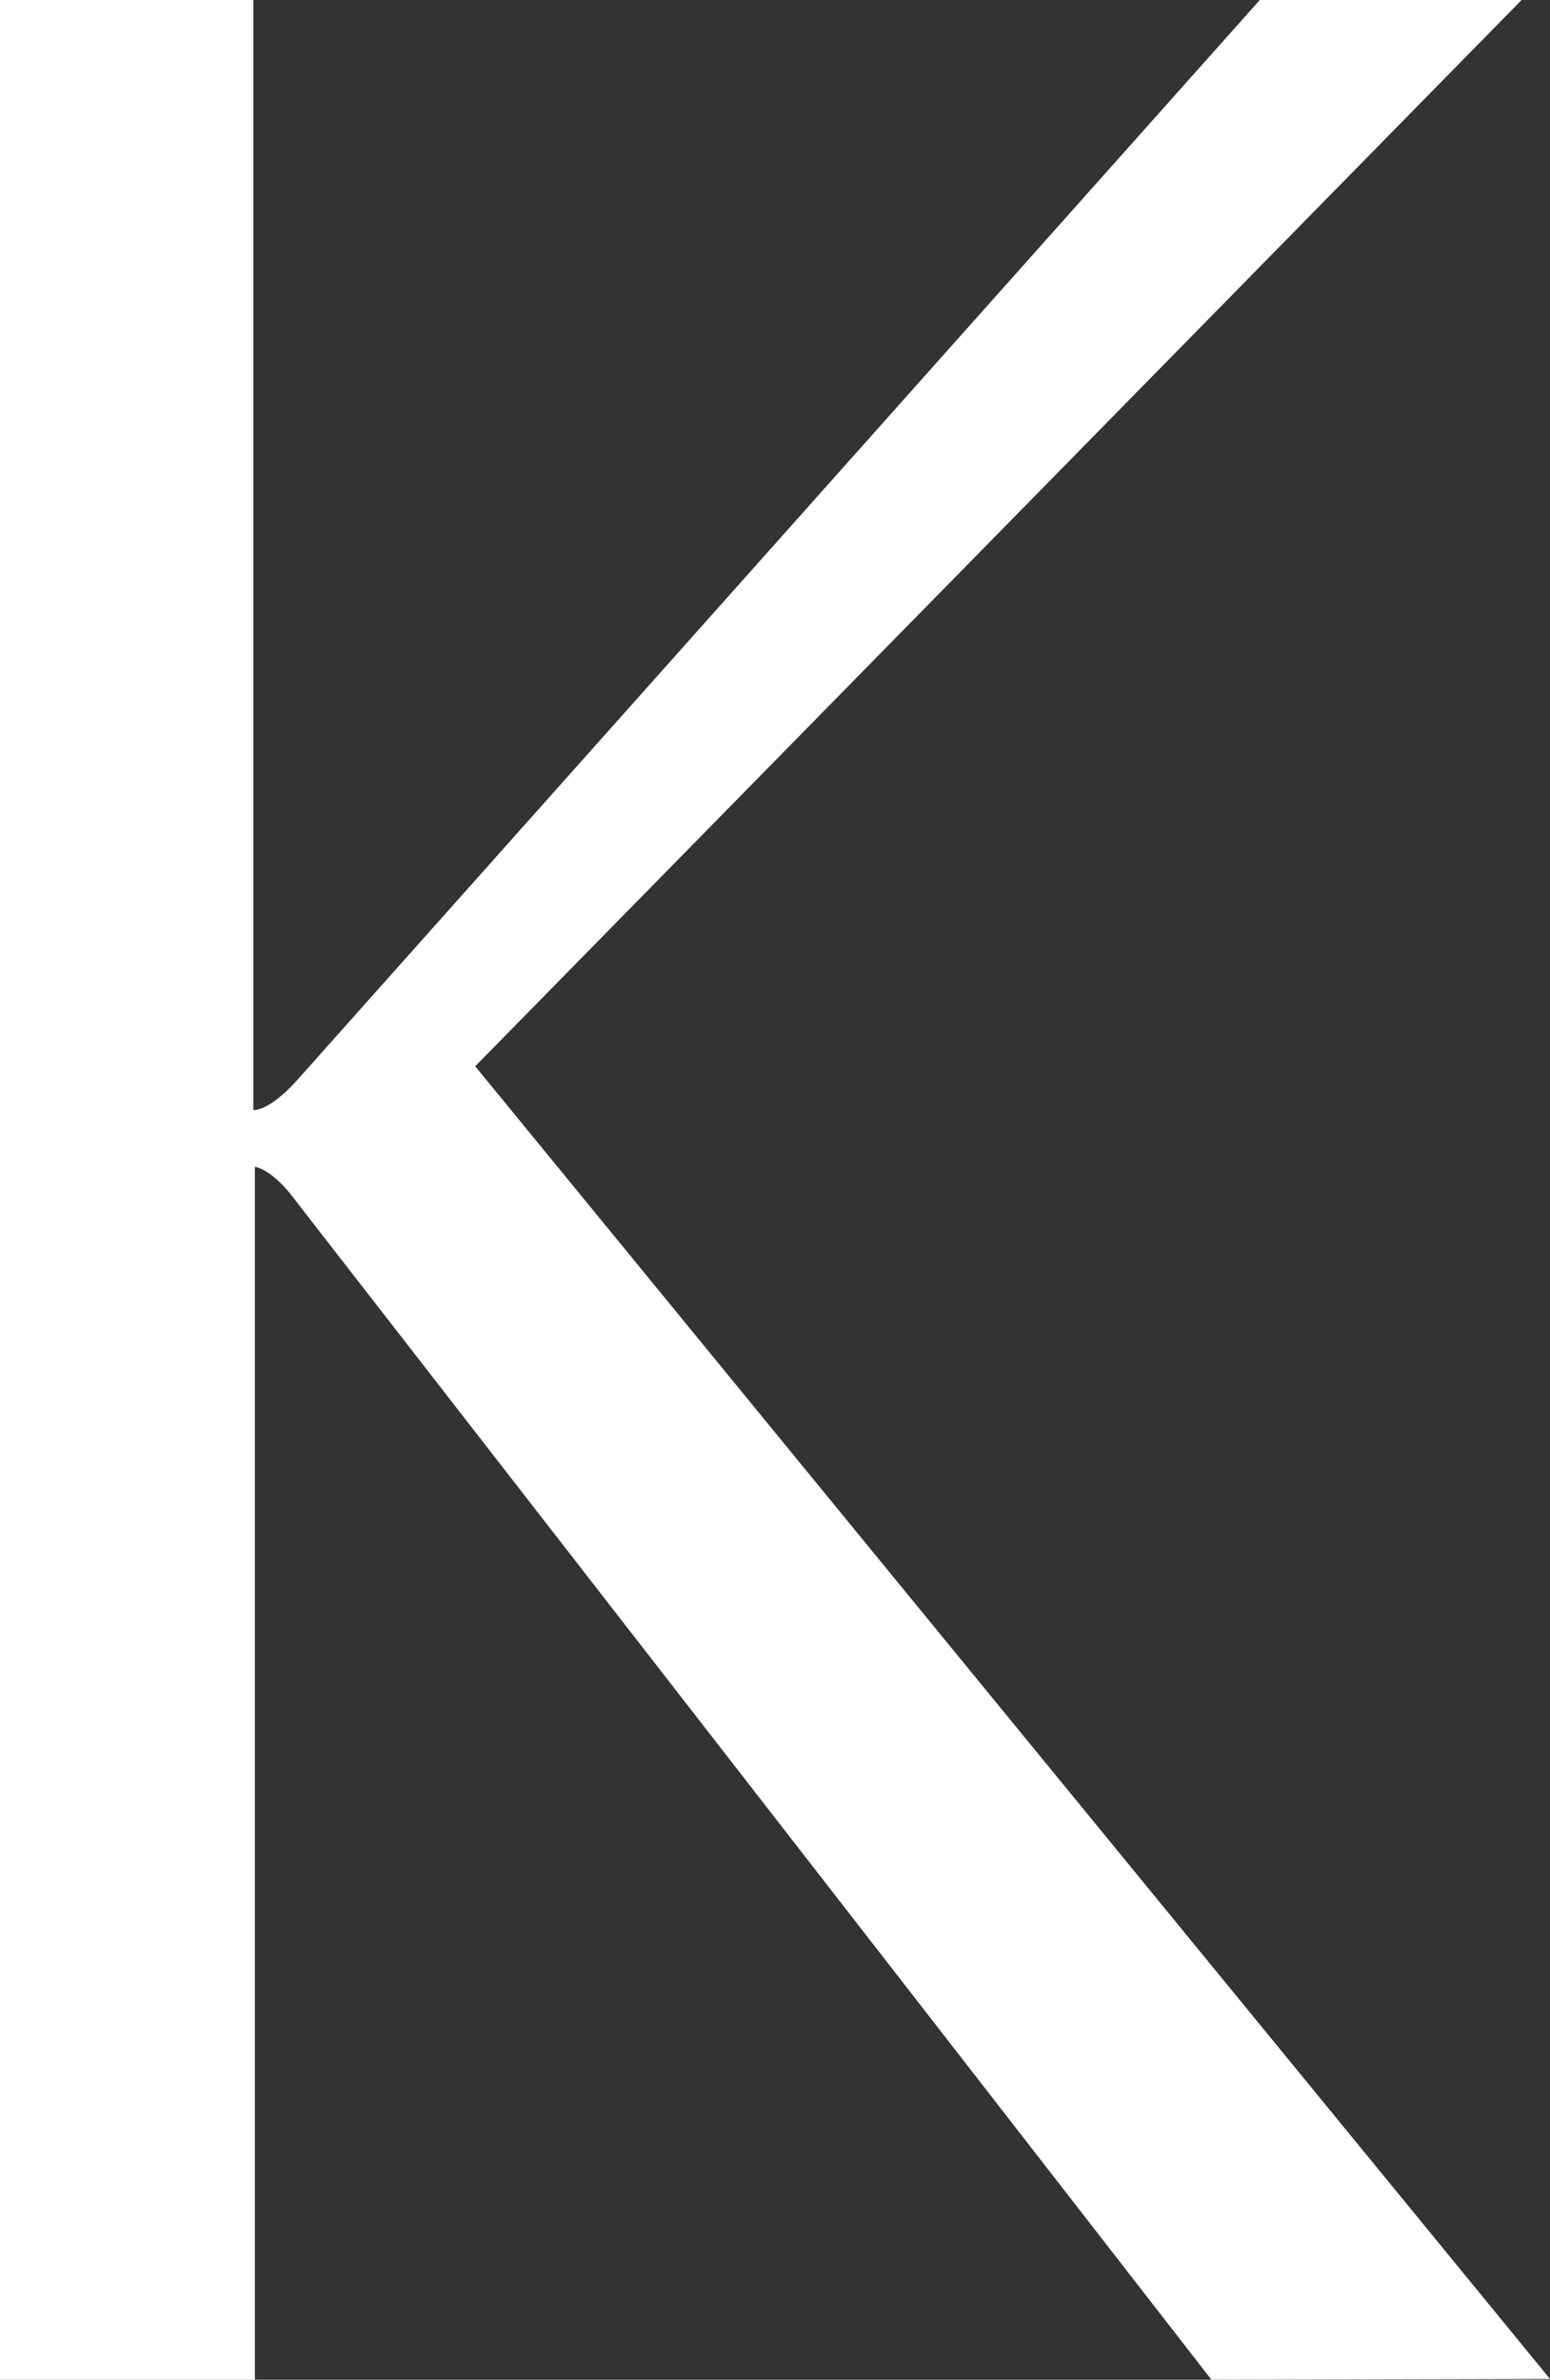 <svg xmlns="http://www.w3.org/2000/svg" viewBox="0 0 20.19 31"><rect x="0" y="0" width="20.19" height="31" fill="#333333" stroke="none"/><defs><style>.cls-1{fill:#fff;}</style></defs><g id="Layer_2" data-name="Layer 2"><g id="Layer_1-2" data-name="Layer 1"><g id="Layer_2-2" data-name="Layer 2"><g id="Layer_1-2-2" data-name="Layer 1-2"><path class="cls-1" d="M15.78,31l-12-15.45s-.24-.31-.46-.35V31H0V0H3.3V14.46c.24,0,.58-.4.58-.4L16.41,0h3.41L6.19,13.89l14,17.1Z"/></g></g></g></g></svg>